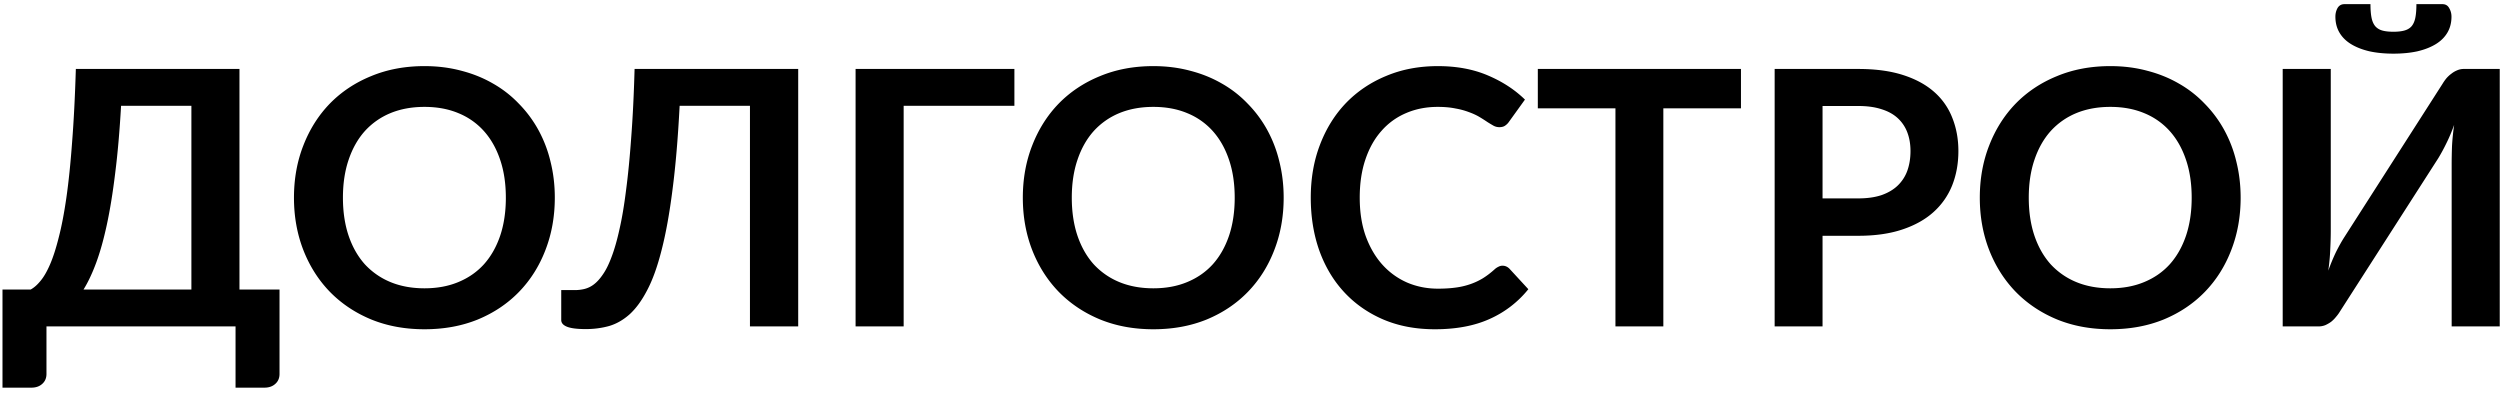 <svg width="337" height="53" fill="none" xmlns="http://www.w3.org/2000/svg"><path d="M25.8 39.032V14.264h-9.48c-.192 3.408-.456 6.432-.792 9.072-.32 2.64-.696 4.96-1.128 6.96-.432 2-.912 3.712-1.44 5.136-.528 1.424-1.096 2.624-1.704 3.6H25.8zm11.88 0v11.376c0 .56-.192 1.008-.576 1.344-.368.336-.856.504-1.464.504h-3.888V44H6.264v6.408c0 .56-.192 1.008-.576 1.344-.368.336-.856.504-1.464.504H.336V39.032h3.792c.448-.24.888-.624 1.32-1.152.448-.528.88-1.272 1.296-2.232.416-.96.808-2.176 1.176-3.648.384-1.472.728-3.264 1.032-5.376.304-2.128.56-4.616.768-7.464.224-2.848.392-6.136.504-9.864H32.28v29.736h5.4zm37.108-12.384c0 2.544-.424 4.904-1.272 7.08-.832 2.16-2.016 4.032-3.552 5.616-1.536 1.584-3.384 2.824-5.544 3.72-2.16.88-4.56 1.32-7.2 1.32-2.624 0-5.016-.44-7.176-1.32-2.16-.896-4.016-2.136-5.568-3.72-1.536-1.584-2.728-3.456-3.576-5.616-.848-2.176-1.272-4.536-1.272-7.08 0-2.544.424-4.896 1.272-7.056.848-2.176 2.04-4.056 3.576-5.64 1.552-1.584 3.408-2.816 5.568-3.696 2.16-.896 4.552-1.344 7.176-1.344 1.76 0 3.416.208 4.968.624 1.552.4 2.976.976 4.272 1.728a15.093 15.093 0 013.48 2.712 16.018 16.018 0 012.64 3.552 17.128 17.128 0 011.632 4.272c.384 1.536.576 3.152.576 4.848zm-6.6 0c0-1.904-.256-3.608-.768-5.112-.512-1.52-1.24-2.808-2.184-3.864a9.33 9.33 0 00-3.456-2.424c-1.344-.56-2.864-.84-4.56-.84-1.696 0-3.224.28-4.584.84a9.597 9.597 0 00-3.456 2.424c-.944 1.056-1.672 2.344-2.184 3.864-.512 1.504-.768 3.208-.768 5.112s.256 3.616.768 5.136c.512 1.504 1.24 2.784 2.184 3.84a9.737 9.737 0 003.456 2.4c1.36.56 2.888.84 4.584.84 1.696 0 3.216-.28 4.56-.84 1.36-.56 2.512-1.36 3.456-2.4.944-1.056 1.672-2.336 2.184-3.84.512-1.52.768-3.232.768-5.136zM107.598 44h-6.504V14.264h-9.48c-.224 4.352-.544 8.12-.96 11.304-.4 3.168-.888 5.872-1.464 8.112-.56 2.224-1.208 4.032-1.944 5.424-.72 1.392-1.512 2.48-2.376 3.264-.864.768-1.792 1.296-2.784 1.584-.992.272-2.032.408-3.12.408-1.152 0-1.992-.104-2.52-.312-.528-.208-.792-.512-.792-.912v-4.032h1.848c.416 0 .832-.048 1.248-.144a3.413 3.413 0 001.272-.6c.432-.32.848-.776 1.248-1.368.416-.592.808-1.384 1.176-2.376.384-1.008.736-2.24 1.056-3.696.336-1.456.632-3.208.888-5.256.272-2.048.504-4.416.696-7.104.208-2.704.36-5.792.456-9.264h22.056V44zm29.143-29.736h-14.928V44h-6.48V9.296h21.408v4.968zm36.297 12.384c0 2.544-.424 4.904-1.272 7.08-.832 2.16-2.016 4.032-3.552 5.616-1.536 1.584-3.384 2.824-5.544 3.72-2.16.88-4.56 1.32-7.2 1.32-2.624 0-5.016-.44-7.176-1.32-2.16-.896-4.016-2.136-5.568-3.72-1.536-1.584-2.728-3.456-3.576-5.616-.848-2.176-1.272-4.536-1.272-7.08 0-2.544.424-4.896 1.272-7.056.848-2.176 2.04-4.056 3.576-5.64 1.552-1.584 3.408-2.816 5.568-3.696 2.16-.896 4.552-1.344 7.176-1.344 1.76 0 3.416.208 4.968.624 1.552.4 2.976.976 4.272 1.728a15.093 15.093 0 013.48 2.712 16.018 16.018 0 012.64 3.552 17.128 17.128 0 011.632 4.272c.384 1.536.576 3.152.576 4.848zm-6.6 0c0-1.904-.256-3.608-.768-5.112-.512-1.52-1.24-2.808-2.184-3.864a9.33 9.33 0 00-3.456-2.424c-1.344-.56-2.864-.84-4.56-.84-1.696 0-3.224.28-4.584.84a9.597 9.597 0 00-3.456 2.424c-.944 1.056-1.672 2.344-2.184 3.864-.512 1.504-.768 3.208-.768 5.112s.256 3.616.768 5.136c.512 1.504 1.24 2.784 2.184 3.84a9.737 9.737 0 003.456 2.4c1.36.56 2.888.84 4.584.84 1.696 0 3.216-.28 4.56-.84 1.36-.56 2.512-1.36 3.456-2.4.944-1.056 1.672-2.336 2.184-3.84.512-1.52.768-3.232.768-5.136zm36.102 9.168c.352 0 .664.136.936.408l2.544 2.76a13.949 13.949 0 01-5.208 4.008c-2.048.928-4.512 1.392-7.392 1.392-2.576 0-4.896-.44-6.96-1.32-2.048-.88-3.8-2.104-5.256-3.672-1.456-1.568-2.576-3.44-3.36-5.616-.768-2.176-1.152-4.552-1.152-7.128 0-2.608.416-4.992 1.248-7.152.832-2.176 2-4.048 3.504-5.616 1.52-1.568 3.328-2.784 5.424-3.648 2.096-.88 4.416-1.32 6.96-1.32 2.528 0 4.768.416 6.72 1.248 1.968.832 3.64 1.92 5.016 3.264l-2.16 3c-.128.192-.296.36-.504.504-.192.144-.464.216-.816.216a1.66 1.66 0 01-.744-.192 19.382 19.382 0 01-.84-.504 21.21 21.21 0 00-1.056-.672c-.4-.24-.864-.456-1.392-.648a9.894 9.894 0 00-1.848-.504c-.688-.144-1.488-.216-2.4-.216-1.552 0-2.976.28-4.272.84a9.094 9.094 0 00-3.312 2.4c-.928 1.04-1.648 2.32-2.16 3.84-.512 1.504-.768 3.224-.768 5.16 0 1.952.272 3.688.816 5.208.56 1.52 1.312 2.8 2.256 3.84a9.719 9.719 0 003.336 2.4c1.28.544 2.656.816 4.128.816.88 0 1.672-.048 2.376-.144a9.87 9.87 0 001.968-.456 8.724 8.724 0 001.704-.792c.544-.336 1.08-.744 1.608-1.224.16-.144.328-.256.504-.336.176-.096.36-.144.552-.144zM234.682 14.6h-10.464V44h-6.456V14.6h-10.464V9.296h27.384V14.6zm15.821 12.144c1.184 0 2.216-.144 3.096-.432.88-.304 1.608-.728 2.184-1.272a5.204 5.204 0 001.32-2.016c.288-.8.432-1.688.432-2.664 0-.928-.144-1.768-.432-2.52a4.981 4.981 0 00-1.296-1.92c-.576-.528-1.304-.928-2.184-1.2-.88-.288-1.92-.432-3.12-.432h-4.824v12.456h4.824zm0-17.448c2.32 0 4.328.272 6.024.816 1.696.544 3.096 1.304 4.2 2.28a8.93 8.93 0 012.448 3.504c.544 1.36.816 2.848.816 4.464 0 1.68-.28 3.224-.84 4.632a9.607 9.607 0 01-2.52 3.6c-1.12 1.008-2.528 1.792-4.224 2.352-1.68.56-3.648.84-5.904.84h-4.824V44h-6.456V9.296h11.28zm51.535 17.352c0 2.544-.424 4.904-1.272 7.08-.832 2.16-2.016 4.032-3.552 5.616-1.536 1.584-3.384 2.824-5.544 3.72-2.16.88-4.56 1.32-7.2 1.32-2.624 0-5.016-.44-7.176-1.32-2.16-.896-4.016-2.136-5.568-3.72-1.536-1.584-2.728-3.456-3.576-5.616-.848-2.176-1.272-4.536-1.272-7.08 0-2.544.424-4.896 1.272-7.056.848-2.176 2.04-4.056 3.576-5.64 1.552-1.584 3.408-2.816 5.568-3.696 2.16-.896 4.552-1.344 7.176-1.344 1.76 0 3.416.208 4.968.624 1.552.4 2.976.976 4.272 1.728a15.093 15.093 0 013.48 2.712 16.018 16.018 0 012.64 3.552 17.128 17.128 0 011.632 4.272c.384 1.536.576 3.152.576 4.848zm-6.6 0c0-1.904-.256-3.608-.768-5.112-.512-1.52-1.24-2.808-2.184-3.864a9.33 9.33 0 00-3.456-2.424c-1.344-.56-2.864-.84-4.56-.84-1.696 0-3.224.28-4.584.84a9.597 9.597 0 00-3.456 2.424c-.944 1.056-1.672 2.344-2.184 3.864-.512 1.504-.768 3.208-.768 5.112s.256 3.616.768 5.136c.512 1.504 1.24 2.784 2.184 3.84a9.737 9.737 0 003.456 2.4c1.36.56 2.888.84 4.584.84 1.696 0 3.216-.28 4.56-.84 1.36-.56 2.512-1.36 3.456-2.4.944-1.056 1.672-2.336 2.184-3.84.512-1.52.768-3.232.768-5.136zm41.526-17.352V44h-6.48V22.256c0-.816.016-1.672.048-2.568.048-.896.144-1.848.288-2.856-.32.896-.672 1.728-1.056 2.496a24.455 24.455 0 01-1.08 1.992l-13.272 20.688c-.144.24-.32.48-.528.72-.192.24-.408.456-.648.648-.24.176-.504.328-.792.456a2.43 2.43 0 01-.888.168h-4.848V9.296h6.48V31.04c0 .816-.024 1.68-.072 2.592-.032.896-.12 1.848-.264 2.856a26.07 26.07 0 011.032-2.496c.384-.768.76-1.44 1.128-2.016l13.248-20.688c.144-.24.312-.48.504-.72.208-.24.432-.448.672-.624a3.14 3.14 0 01.768-.456 2.22 2.22 0 01.912-.192h4.848zM322.636 4.28c.592 0 1.088-.056 1.488-.168.4-.112.72-.304.96-.576.24-.288.408-.672.504-1.152.096-.48.144-1.088.144-1.824h3.504c.416 0 .72.176.912.528.208.352.312.736.312 1.152 0 .816-.184 1.536-.552 2.16-.368.624-.896 1.144-1.584 1.56-.688.416-1.512.736-2.472.96-.96.208-2.032.312-3.216.312-1.184 0-2.256-.104-3.216-.312-.96-.224-1.784-.544-2.472-.96-.688-.416-1.216-.936-1.584-1.56-.368-.624-.552-1.344-.552-2.16 0-.416.096-.8.288-1.152.208-.352.52-.528.936-.528h3.504c0 .736.048 1.344.144 1.824.096.48.264.864.504 1.152.24.272.552.464.936.576.4.112.904.168 1.512.168z" fill="#000"/></svg>